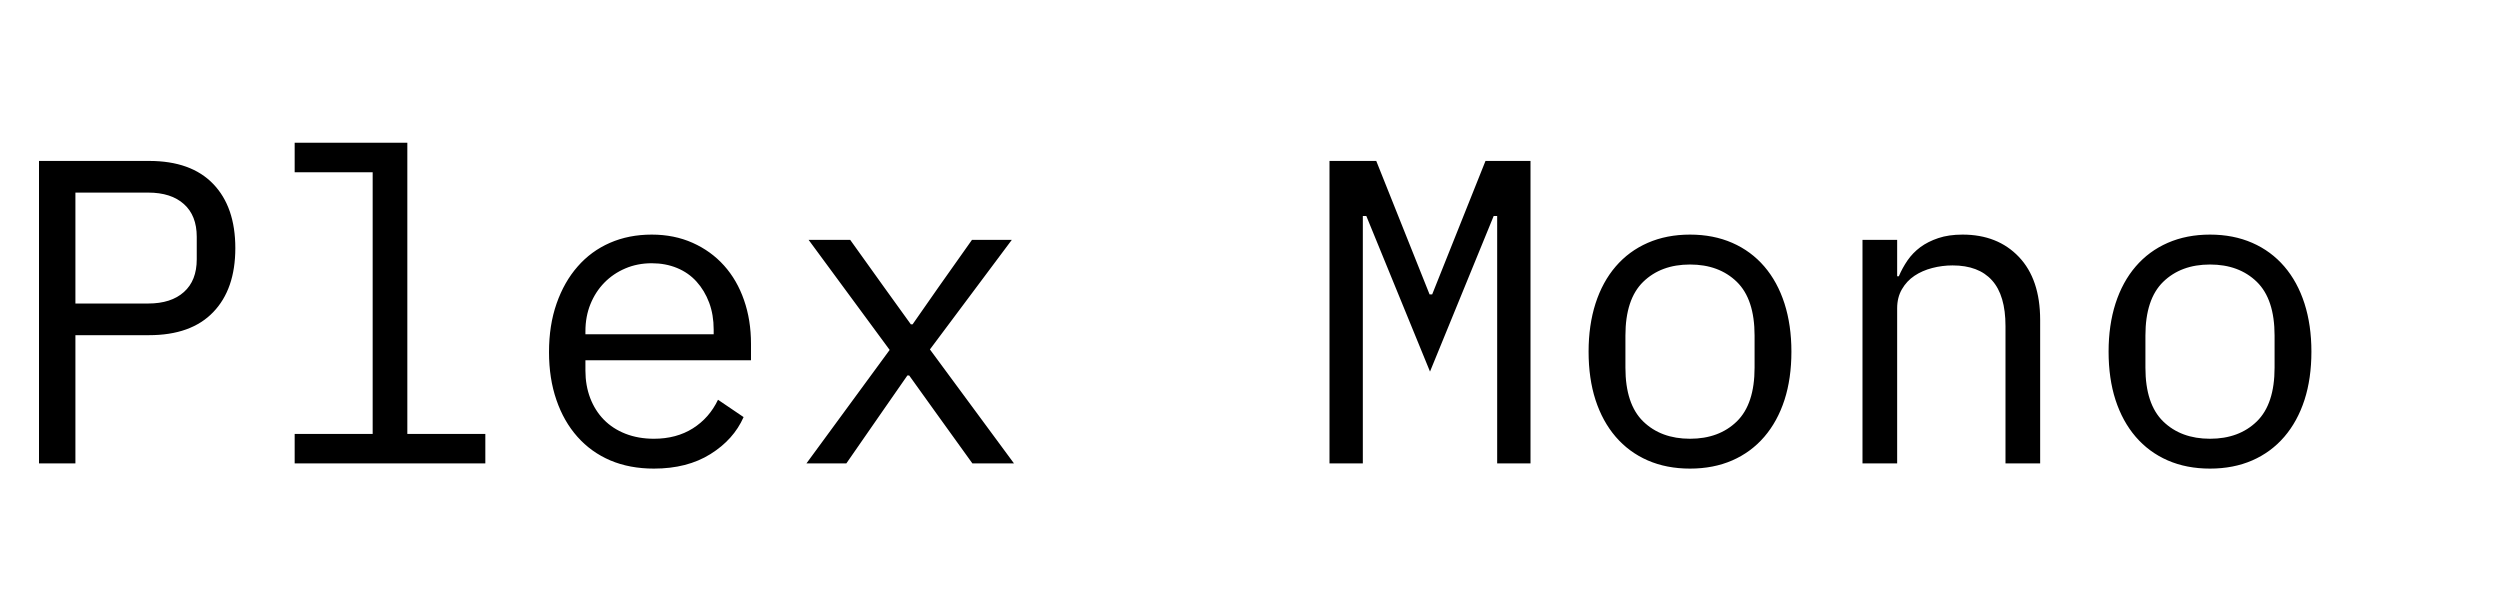 <?xml version="1.0" encoding="UTF-8"?>
<svg xmlns="http://www.w3.org/2000/svg" xmlns:xlink="http://www.w3.org/1999/xlink" width="388.8" height="93.6" viewBox="0 -3.2 388.8 100" preserveAspectRatio="xMinYMid meet"><path d="M12.53 73.80L6.48 73.80L6.48 23.54L24.77 23.54Q31.75 23.54 35.42 27.36Q39.10 31.18 39.10 38.02L39.10 38.02Q39.10 44.86 35.42 48.67Q31.75 52.49 24.77 52.49L24.77 52.49L12.53 52.49L12.53 73.80ZM12.53 28.80L12.53 47.23L24.62 47.23Q28.44 47.23 30.56 45.32Q32.69 43.42 32.69 39.89L32.69 39.89L32.69 36.14Q32.69 32.62 30.56 30.71Q28.44 28.80 24.62 28.80L24.62 28.80L12.53 28.80ZM48.96 73.80L48.96 68.90L61.92 68.90L61.92 25.42L48.96 25.42L48.96 20.52L67.68 20.52L67.68 68.90L80.64 68.90L80.64 73.80L48.96 73.80ZM108.65 74.66L108.65 74.66Q104.62 74.66 101.41 73.30Q98.21 71.93 95.94 69.37Q93.67 66.82 92.45 63.25Q91.22 59.69 91.22 55.30L91.22 55.30Q91.22 50.83 92.48 47.23Q93.74 43.63 95.98 41.08Q98.21 38.52 101.34 37.15Q104.47 35.78 108.29 35.78L108.29 35.78Q112.03 35.78 115.09 37.15Q118.15 38.52 120.31 40.93Q122.47 43.34 123.62 46.66Q124.78 49.97 124.78 53.93L124.78 53.93L124.78 56.66L97.27 56.66L97.27 58.39Q97.27 60.84 98.06 62.93Q98.86 65.02 100.33 66.53Q101.81 68.04 103.93 68.87Q106.06 69.70 108.65 69.70L108.65 69.70Q112.39 69.70 115.13 67.97Q117.86 66.24 119.30 63.22L119.30 63.22L123.55 66.10Q121.90 69.84 118.04 72.25Q114.19 74.66 108.65 74.66ZM108.29 40.54L108.29 40.54Q105.91 40.54 103.90 41.40Q101.88 42.26 100.40 43.78Q98.93 45.29 98.10 47.34Q97.27 49.39 97.27 51.84L97.27 51.84L97.27 52.34L118.58 52.34L118.58 51.55Q118.58 49.10 117.83 47.09Q117.07 45.07 115.74 43.60Q114.41 42.12 112.50 41.33Q110.59 40.54 108.29 40.54ZM140.62 73.80L133.99 73.80L147.82 54.94L134.35 36.65L141.26 36.65L146.88 44.50L151.34 50.69L151.63 50.69L155.95 44.50L161.50 36.65L168.12 36.65L154.51 54.86L168.48 73.80L161.57 73.80L155.30 65.09L151.06 59.18L150.77 59.18L146.66 65.09L140.62 73.80ZM248.76 73.80L248.76 48.60L248.76 32.69L248.18 32.69L237.60 58.54L227.02 32.69L226.44 32.69L226.44 48.60L226.44 73.80L220.90 73.80L220.90 23.54L228.67 23.54L237.53 45.72L237.96 45.72L246.82 23.54L254.30 23.54L254.30 73.80L248.76 73.80ZM280.80 74.66L280.80 74.66Q276.91 74.66 273.78 73.30Q270.65 71.93 268.45 69.37Q266.26 66.82 265.10 63.25Q263.95 59.69 263.95 55.22L263.95 55.22Q263.95 50.83 265.10 47.23Q266.26 43.63 268.45 41.08Q270.65 38.52 273.78 37.15Q276.91 35.78 280.80 35.78L280.80 35.78Q284.69 35.78 287.82 37.15Q290.95 38.52 293.15 41.08Q295.34 43.63 296.50 47.23Q297.65 50.83 297.65 55.22L297.65 55.22Q297.65 59.69 296.50 63.25Q295.34 66.82 293.15 69.37Q290.95 71.93 287.82 73.30Q284.69 74.66 280.80 74.66ZM280.80 69.70L280.80 69.70Q285.62 69.70 288.58 66.82Q291.53 63.94 291.53 57.89L291.53 57.89L291.53 52.56Q291.53 46.51 288.58 43.63Q285.62 40.75 280.80 40.75L280.80 40.75Q275.98 40.75 273.02 43.63Q270.07 46.51 270.07 52.56L270.07 52.56L270.07 57.89Q270.07 63.94 273.02 66.82Q275.98 69.70 280.80 69.70ZM315.22 73.80L309.46 73.80L309.46 36.65L315.22 36.65L315.22 42.70L315.50 42.70Q316.08 41.33 316.94 40.07Q317.81 38.81 319.07 37.87Q320.33 36.94 322.06 36.36Q323.78 35.78 326.09 35.78L326.09 35.78Q331.92 35.78 335.45 39.49Q338.98 43.20 338.98 49.97L338.98 49.97L338.98 73.80L333.22 73.80L333.22 50.98Q333.22 45.86 330.98 43.38Q328.75 40.90 324.43 40.90L324.43 40.90Q322.70 40.90 321.05 41.33Q319.39 41.76 318.10 42.62Q316.80 43.49 316.01 44.86Q315.22 46.22 315.22 48.02L315.22 48.02L315.22 73.80ZM367.20 74.66L367.20 74.66Q363.31 74.66 360.18 73.30Q357.05 71.93 354.85 69.37Q352.66 66.82 351.50 63.25Q350.35 59.69 350.35 55.22L350.35 55.22Q350.35 50.83 351.50 47.23Q352.66 43.63 354.85 41.08Q357.05 38.52 360.18 37.15Q363.31 35.78 367.20 35.78L367.20 35.78Q371.09 35.78 374.22 37.15Q377.35 38.52 379.55 41.08Q381.74 43.63 382.90 47.23Q384.05 50.83 384.05 55.22L384.05 55.22Q384.05 59.69 382.90 63.25Q381.74 66.82 379.55 69.37Q377.35 71.93 374.22 73.30Q371.09 74.66 367.20 74.66ZM367.20 69.70L367.20 69.70Q372.02 69.70 374.98 66.82Q377.93 63.94 377.93 57.89L377.93 57.89L377.93 52.56Q377.93 46.51 374.98 43.63Q372.02 40.75 367.20 40.75L367.20 40.75Q362.38 40.75 359.42 43.63Q356.47 46.51 356.47 52.56L356.47 52.56L356.47 57.89Q356.47 63.94 359.42 66.82Q362.38 69.70 367.20 69.70Z"/></svg>